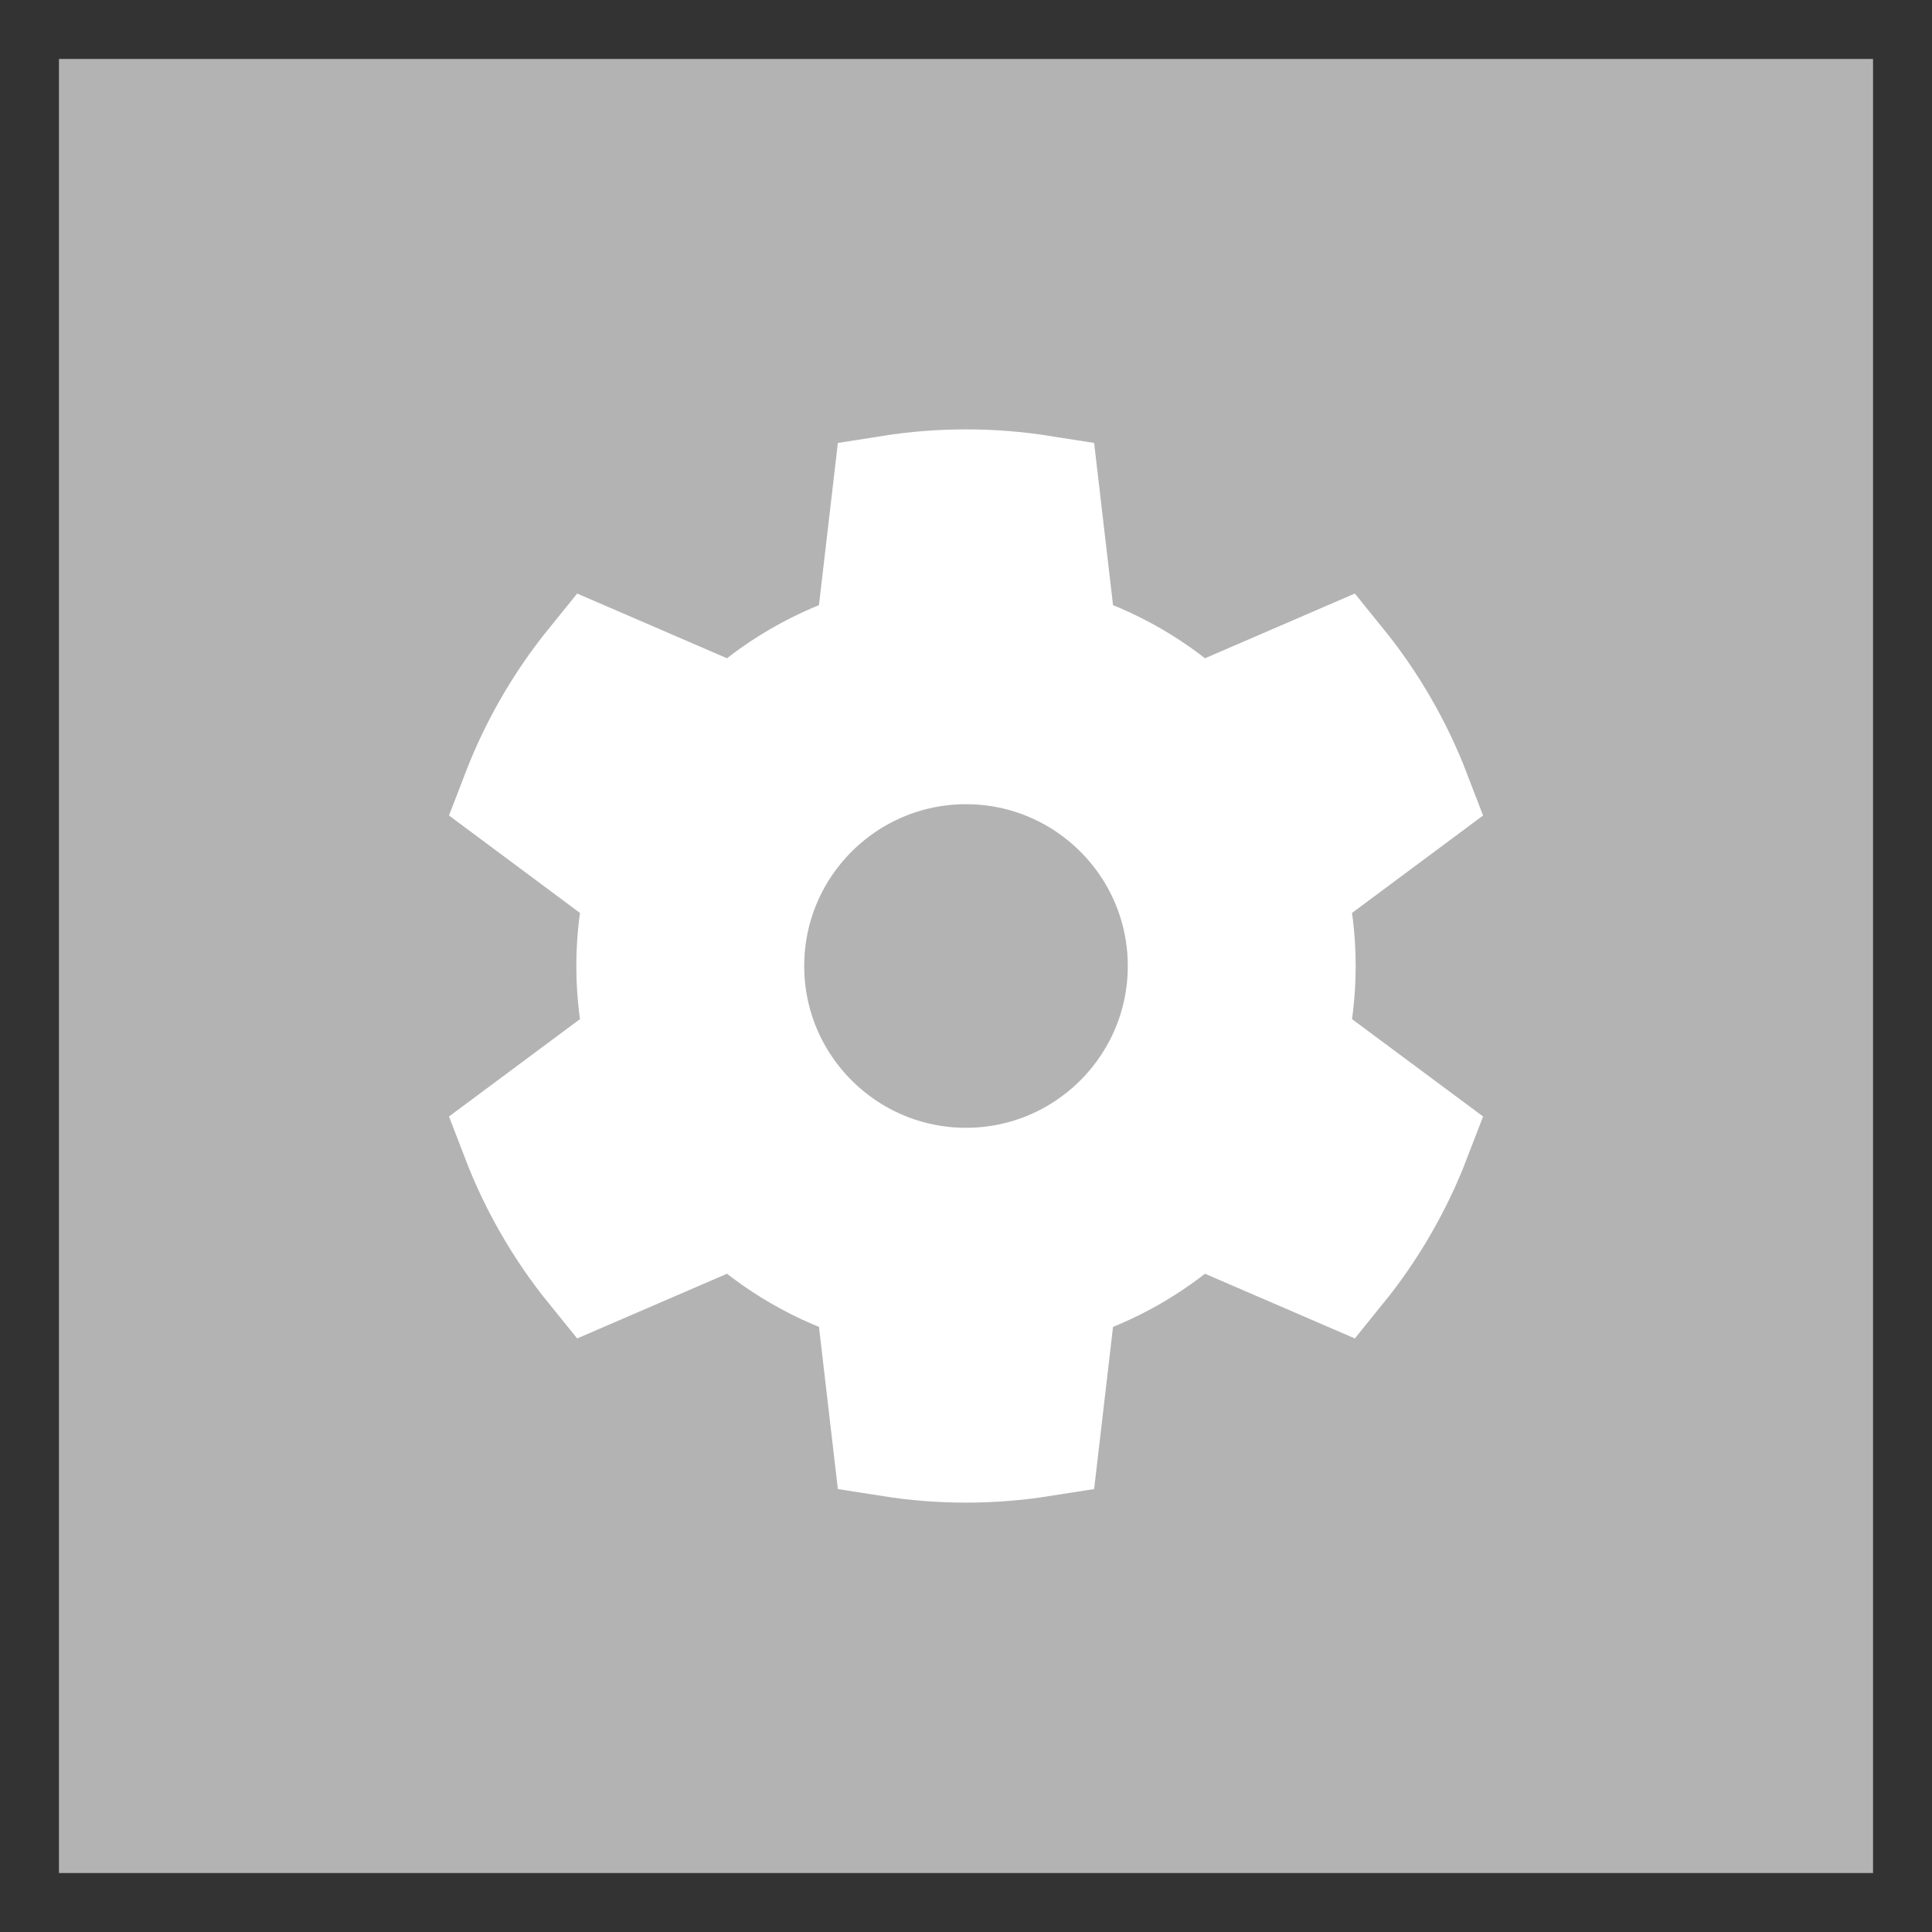 <svg version="1.1" width="22.772" height="22.772" viewBox="-0.243 -0.648 22.772 22.772" xmlns="http://www.w3.org/2000/svg" xmlns:xlink="http://www.w3.org/1999/xlink">
  <rect x="-0.243" y="-0.648" width="22.772" height="22.772" fill="#333333" stroke="none"/>
  <!-- Exported by Scratch - http://scratch.mit.edu/ -->
  <g id="Options">
    <path id="ID0.6022007665596902" fill="#b3b3b3" d="M 0.452 0.047 L 21.834 0.047 L 21.834 21.429 L 0.452 21.429 L 0.452 0.047 Z " stroke-width="1"/>
    <path id="ID0.6493484103120863" fill="#fff" stroke="#fff" stroke-width="1.39" d="M 10.262 5.177 C 10.846 5.085 11.441 5.085 12.024 5.177 L 12.236 6.996 C 12.836 7.172 13.385 7.489 13.837 7.921 L 15.518 7.195 C 15.890 7.654 16.188 8.169 16.400 8.721 L 14.930 9.814 C 15.078 10.421 15.078 11.055 14.930 11.663 L 16.400 12.755 C 16.188 13.307 15.890 13.822 15.518 14.281 L 13.837 13.555 C 13.385 13.987 12.836 14.305 12.236 14.480 L 12.024 16.299 C 11.441 16.391 10.846 16.391 10.262 16.299 L 10.050 14.480 C 9.450 14.305 8.901 13.987 8.449 13.555 L 6.768 14.281 C 6.396 13.822 6.099 13.307 5.887 12.755 L 7.356 11.663 C 7.208 11.055 7.208 10.421 7.356 9.814 L 5.887 8.721 C 6.099 8.169 6.396 7.654 6.768 7.195 L 8.449 7.921 C 8.901 7.489 9.450 7.172 10.050 6.996 L 10.262 5.177 Z M 11.143 8.136 C 9.707 8.136 8.541 9.302 8.541 10.738 C 8.541 12.174 9.707 13.340 11.143 13.340 C 12.579 13.340 13.745 12.174 13.745 10.738 C 13.745 9.302 12.579 8.136 11.143 8.136 Z "/>
  </g>
</svg>